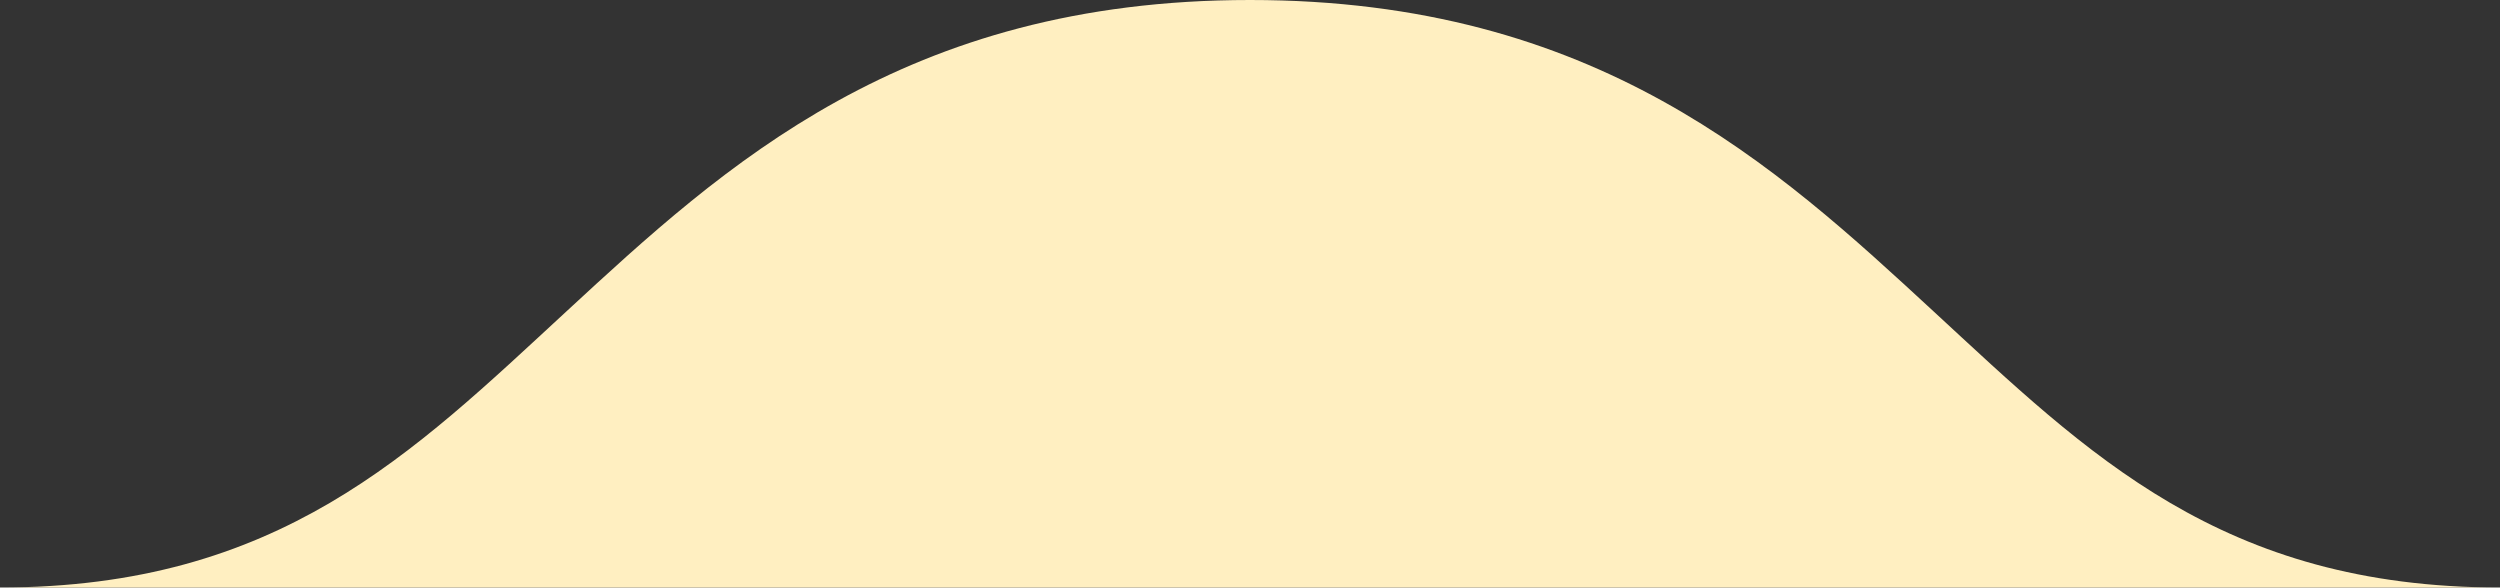 <svg id="그룹_60" data-name="그룹 60" xmlns="http://www.w3.org/2000/svg" xmlns:xlink="http://www.w3.org/1999/xlink" width="400" height="94" viewBox="0 0 400 94">
  <rect x="0" y="0" width="400" height="94" fill="#333333" stroke="none"/>
  <defs>
    <clipPath id="clip-path">
      <rect id="사각형_46" data-name="사각형 46" width="400" height="94" fill="#ffefc1"/>
    </clipPath>
  </defs>
  <g id="그룹_59" data-name="그룹 59" clip-path="url(#clip-path)">
    <path id="패스_90" data-name="패스 90" d="M0,94c44.6,0,65.919-21.379,90.621-44.171C115.914,26.465,144.586,0,200,0s84.076,26.465,109.379,49.829C334.081,72.621,355.4,94,400,94Z" fill="#ffefc1"/>
  </g>
</svg>
